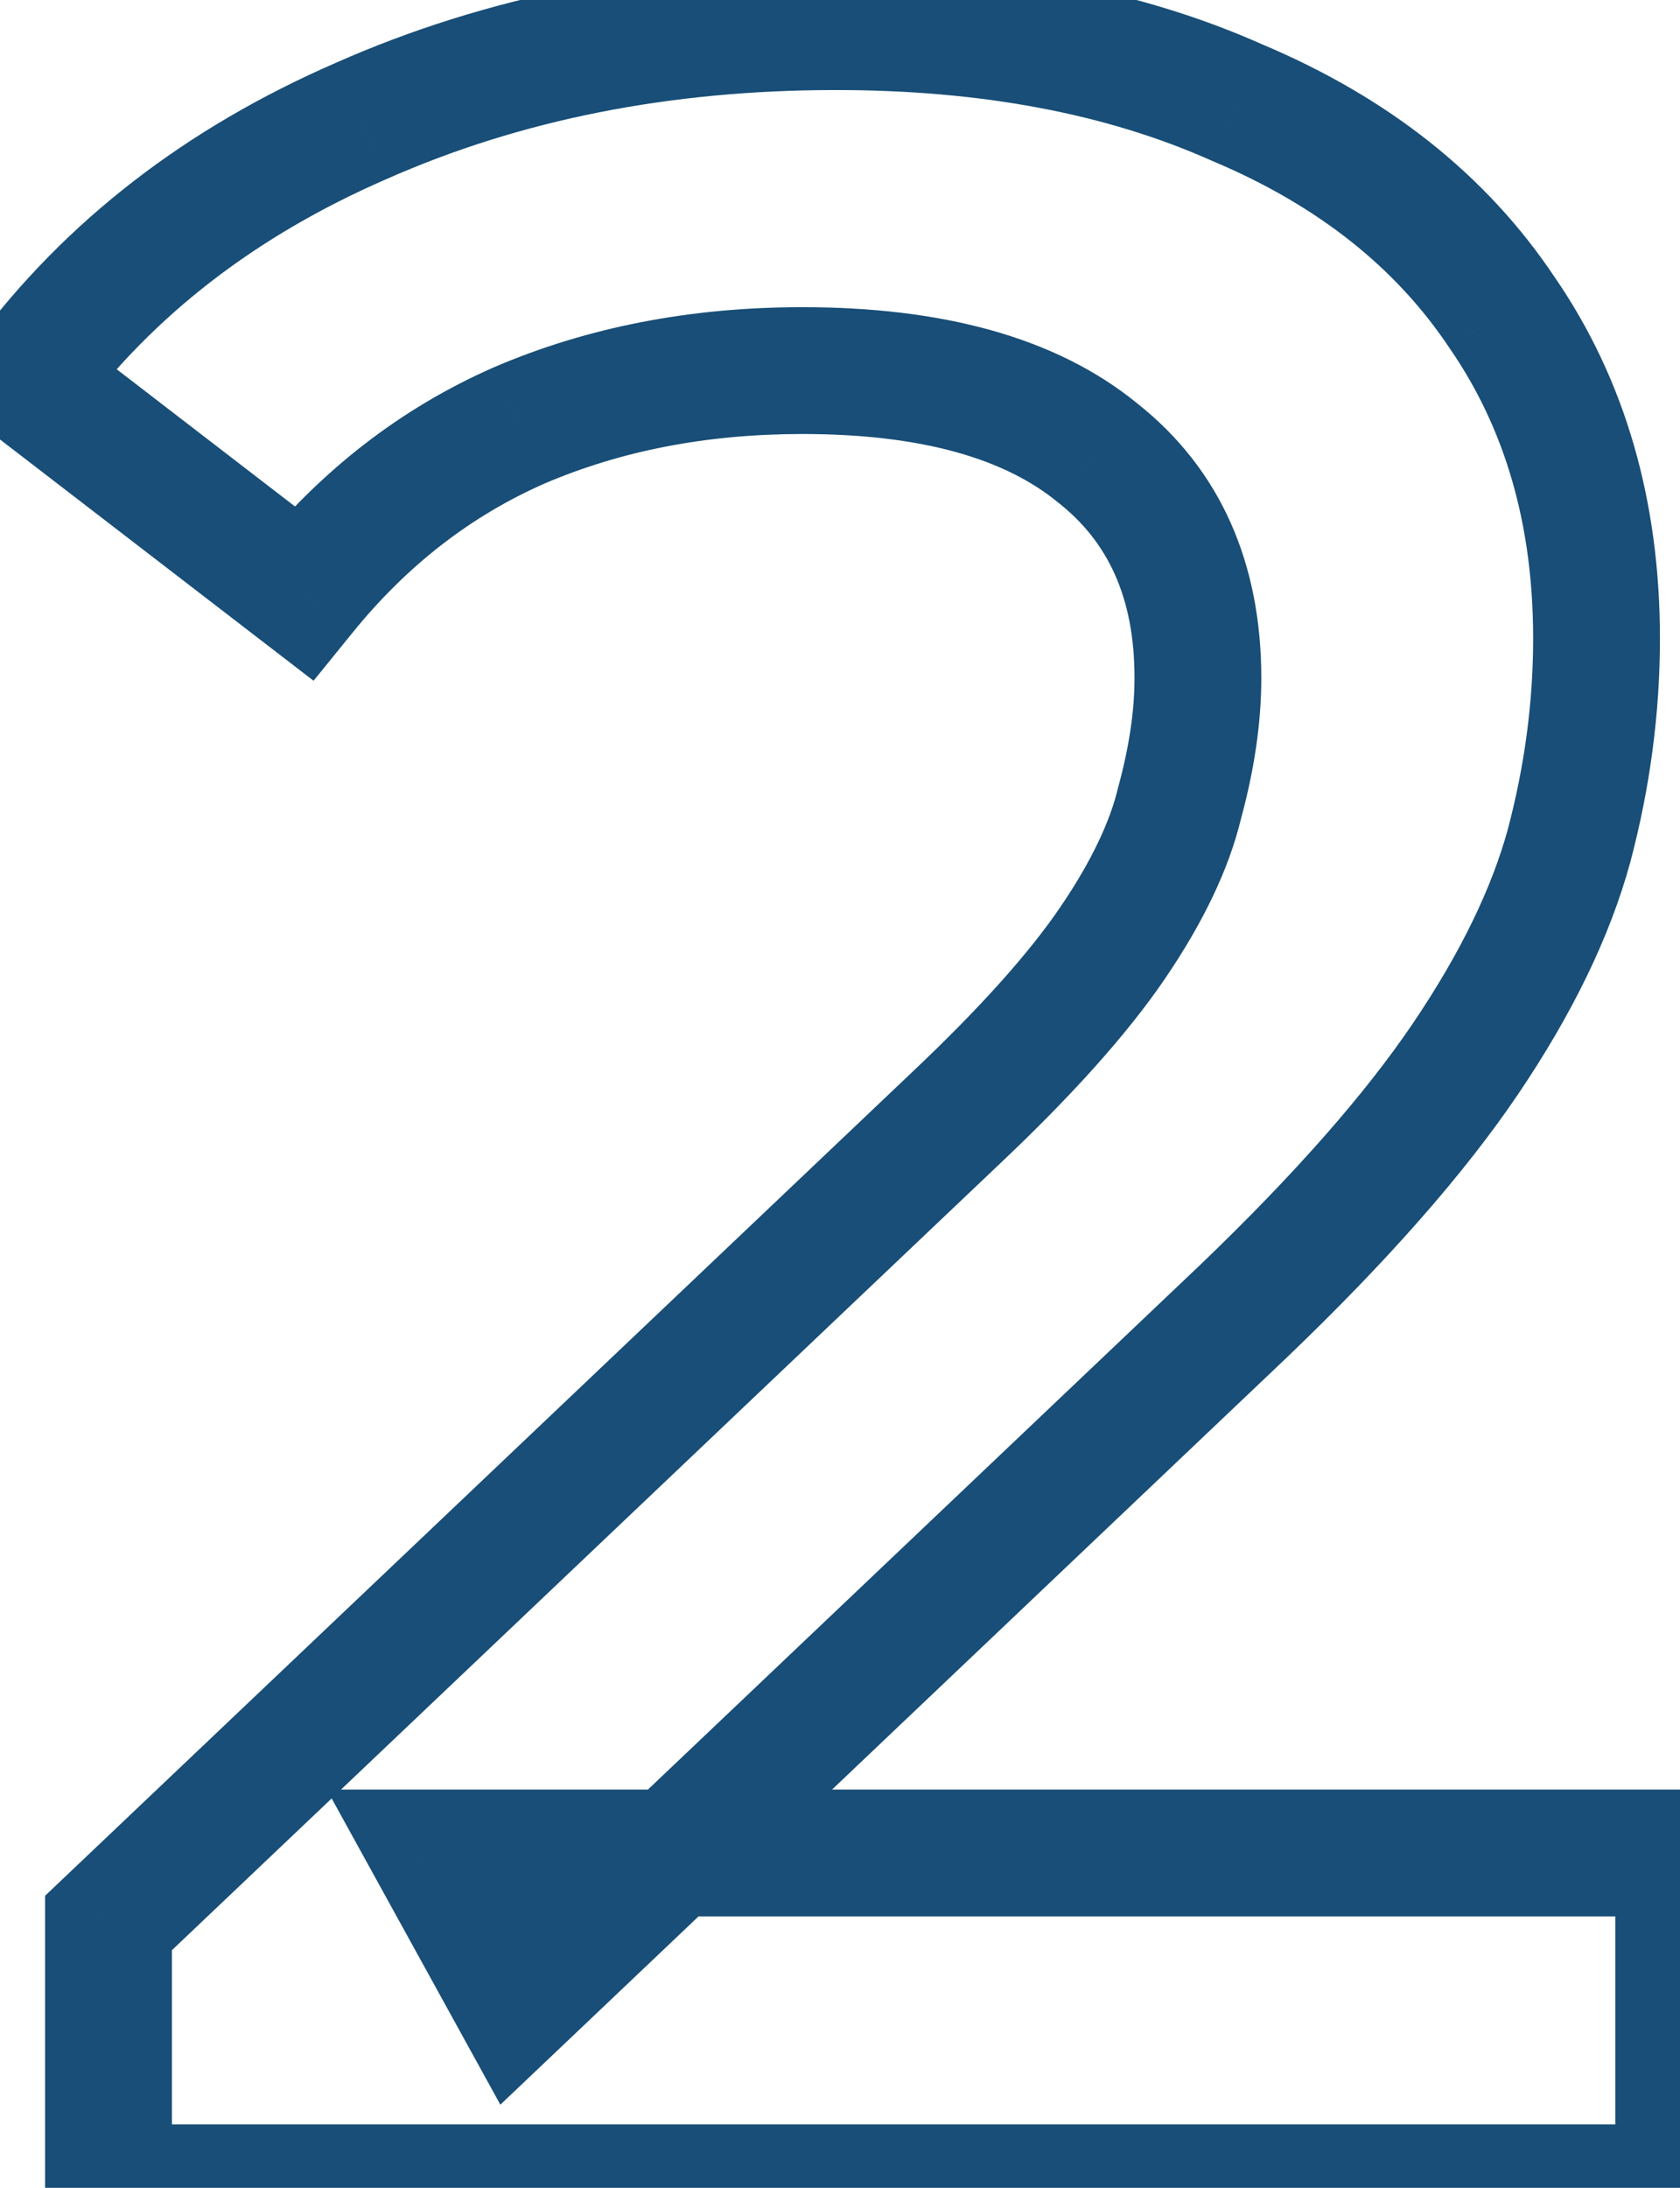 <svg width="53" height="69" viewBox="0 0 53 69" fill="none" xmlns="http://www.w3.org/2000/svg">
<path d="M3.422 69H1.423V71H3.422V69ZM3.422 60.648L2.045 59.198L1.423 59.789V60.648H3.422ZM30.11 35.304L28.738 33.849L28.733 33.854L30.11 35.304ZM35.102 29.736L33.449 28.611V28.611L35.102 29.736ZM37.215 25.32L35.285 24.794L35.276 24.825L35.269 24.857L37.215 25.32ZM34.623 14.28L33.356 15.828L33.37 15.84L33.385 15.851L34.623 14.28ZM16.383 13.416L15.595 11.578L15.587 11.581L15.579 11.585L16.383 13.416ZM9.566 18.696L8.347 20.281L9.892 21.47L11.12 19.956L9.566 18.696ZM0.831 11.976L-0.773 10.781L-1.95 12.36L-0.389 13.561L0.831 11.976ZM11.39 3.816L12.188 5.65L12.2 5.645L11.39 3.816ZM39.038 3.24L38.223 5.066L38.243 5.075L38.262 5.083L39.038 3.24ZM47.391 9.864L45.726 10.973L45.735 10.986L45.743 10.999L47.391 9.864ZM49.502 26.664L51.432 27.19L51.434 27.183L51.436 27.176L49.502 26.664ZM39.23 41.352L40.608 42.802L40.614 42.796L39.23 41.352ZM16.287 63.144L14.535 64.109L15.785 66.378L17.664 64.594L16.287 63.144ZM13.694 58.44V56.44H10.309L11.943 59.405L13.694 58.44ZM52.959 58.44H54.959V56.44H52.959V58.44ZM52.959 69V71H54.959V69H52.959ZM5.423 69V60.648H1.423V69H5.423ZM4.8 62.098L31.488 36.754L28.733 33.854L2.045 59.198L4.8 62.098ZM31.483 36.759C33.774 34.599 35.553 32.63 36.756 30.861L33.449 28.611C32.476 30.042 30.927 31.785 28.738 33.849L31.483 36.759ZM36.756 30.861C37.93 29.134 38.766 27.438 39.16 25.783L35.269 24.857C35.023 25.89 34.451 27.138 33.449 28.611L36.756 30.861ZM39.144 25.846C39.566 24.3 39.791 22.809 39.791 21.384H35.791C35.791 22.391 35.631 23.524 35.285 24.794L39.144 25.846ZM39.791 21.384C39.791 17.798 38.526 14.809 35.86 12.709L33.385 15.851C34.943 17.078 35.791 18.826 35.791 21.384H39.791ZM35.889 12.732C33.279 10.597 29.646 9.688 25.311 9.688V13.688C29.167 13.688 31.742 14.507 33.356 15.828L35.889 12.732ZM25.311 9.688C21.807 9.688 18.559 10.307 15.595 11.578L17.17 15.254C19.582 14.221 22.286 13.688 25.311 13.688V9.688ZM15.579 11.585C12.644 12.873 10.121 14.837 8.013 17.436L11.12 19.956C12.852 17.819 14.873 16.263 17.186 15.247L15.579 11.585ZM10.786 17.111L2.05 10.391L-0.389 13.561L8.347 20.281L10.786 17.111ZM2.434 13.171C4.83 9.957 8.06 7.445 12.188 5.65L10.593 1.982C5.889 4.027 2.079 6.955 -0.773 10.781L2.434 13.171ZM12.2 5.645C16.396 3.787 21.107 2.84 26.366 2.84V-1.16C20.618 -1.16 15.345 -0.123 10.581 1.987L12.2 5.645ZM26.366 2.84C31.015 2.84 34.949 3.605 38.223 5.066L39.854 1.414C35.96 -0.325 31.446 -1.16 26.366 -1.16V2.84ZM38.262 5.083C41.602 6.49 44.054 8.465 45.726 10.973L49.055 8.755C46.887 5.503 43.771 3.062 39.815 1.397L38.262 5.083ZM45.743 10.999C47.468 13.501 48.367 16.517 48.367 20.136H52.367C52.367 15.819 51.282 11.987 49.038 8.729L45.743 10.999ZM48.367 20.136C48.367 22.133 48.102 24.137 47.569 26.152L51.436 27.176C52.055 24.839 52.367 22.491 52.367 20.136H48.367ZM47.573 26.138C47.069 27.985 46.094 30.026 44.581 32.264L47.896 34.504C49.583 32.007 50.784 29.567 51.432 27.19L47.573 26.138ZM44.581 32.264C43.089 34.473 40.861 37.019 37.847 39.908L40.614 42.796C43.744 39.797 46.188 37.031 47.896 34.504L44.581 32.264ZM37.853 39.902L14.909 61.694L17.664 64.594L40.608 42.802L37.853 39.902ZM18.038 62.179L15.446 57.475L11.943 59.405L14.535 64.109L18.038 62.179ZM13.694 60.44H52.959V56.44H13.694V60.44ZM50.959 58.44V69H54.959V58.44H50.959ZM52.959 67H3.422V71H52.959V67Z" fill="#184E77"/>
</svg>
